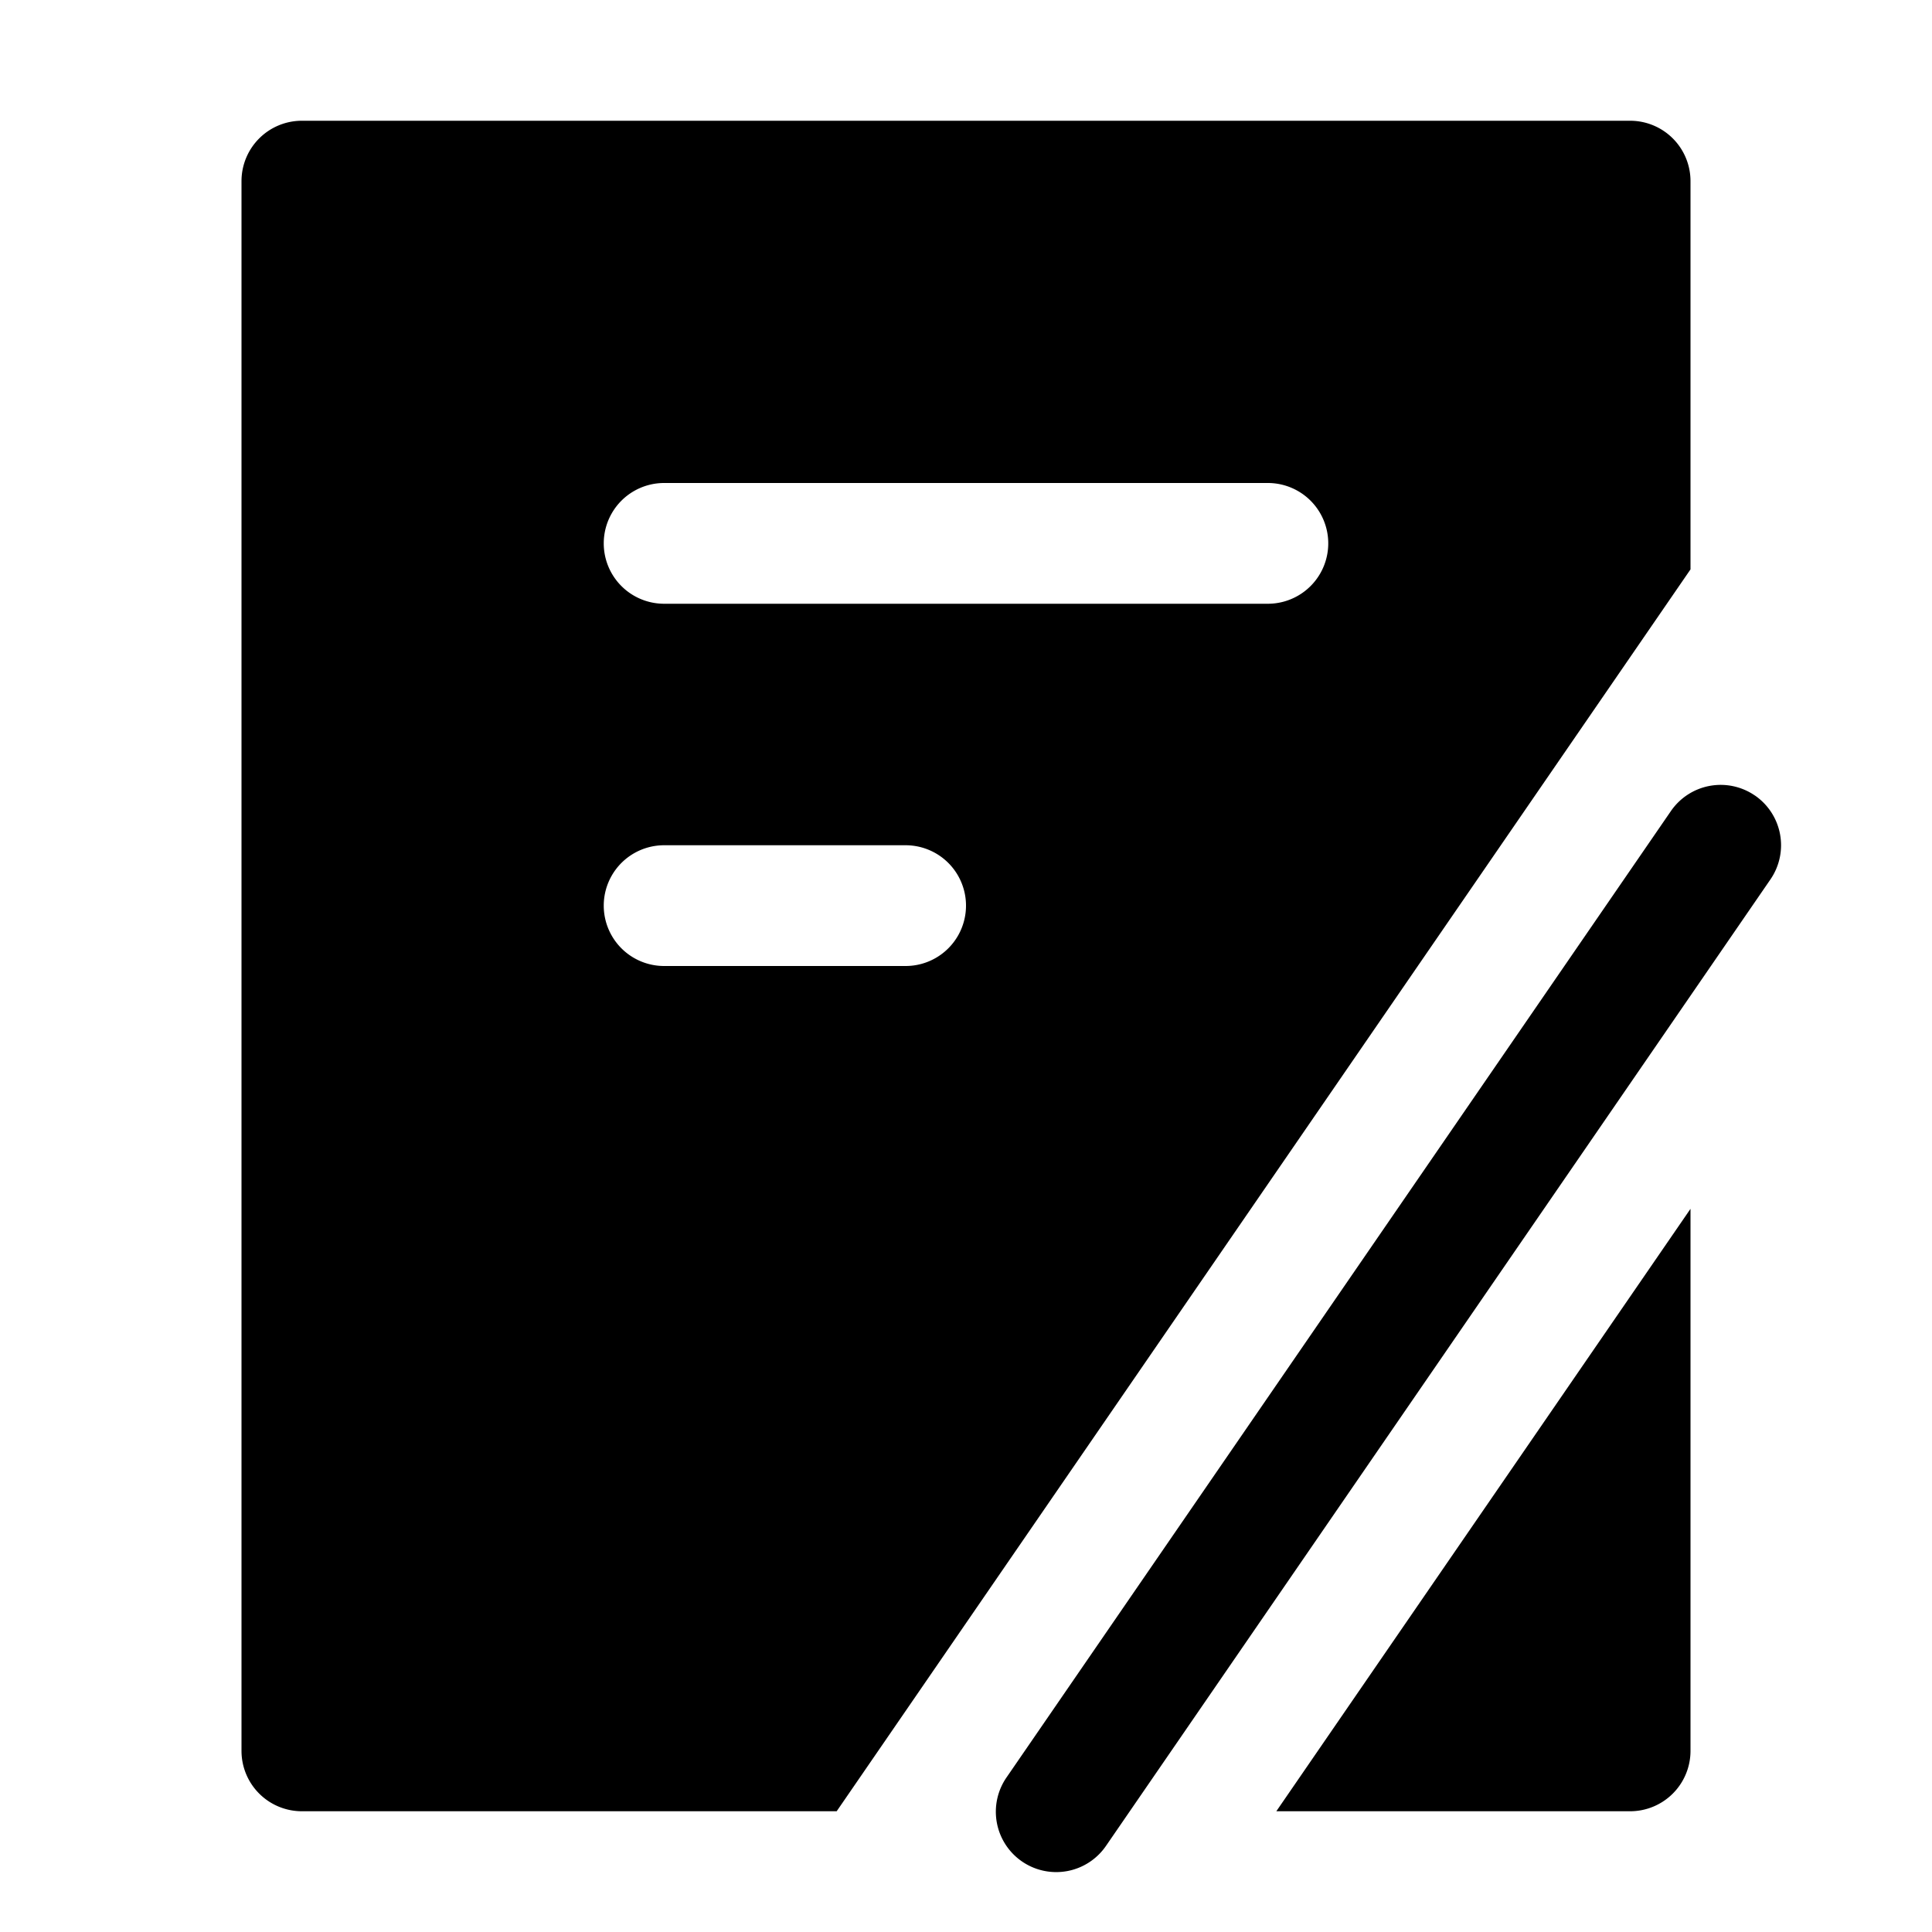<svg xmlns="http://www.w3.org/2000/svg" viewBox="0 0 32 32"><path fill="currentColor" d="M29.067 13.176a1 1 0 0 1 .257 1.39l-11 16a1 1 0 1 1-1.648-1.133l11-16a1 1 0 0 1 1.39-.257M27 2a1 1 0 0 1 1 1v6.431L13.858 30H5a1 1 0 0 1-1-1V3a1 1 0 0 1 1-1zm1 18.022V29a1 1 0 0 1-1 1h-5.86zM15 14h-4a1 1 0 0 0 0 2h4a1 1 0 0 0 0-2m6-6H11a1 1 0 0 0 0 2h10a1 1 0 0 0 0-2"/></svg>